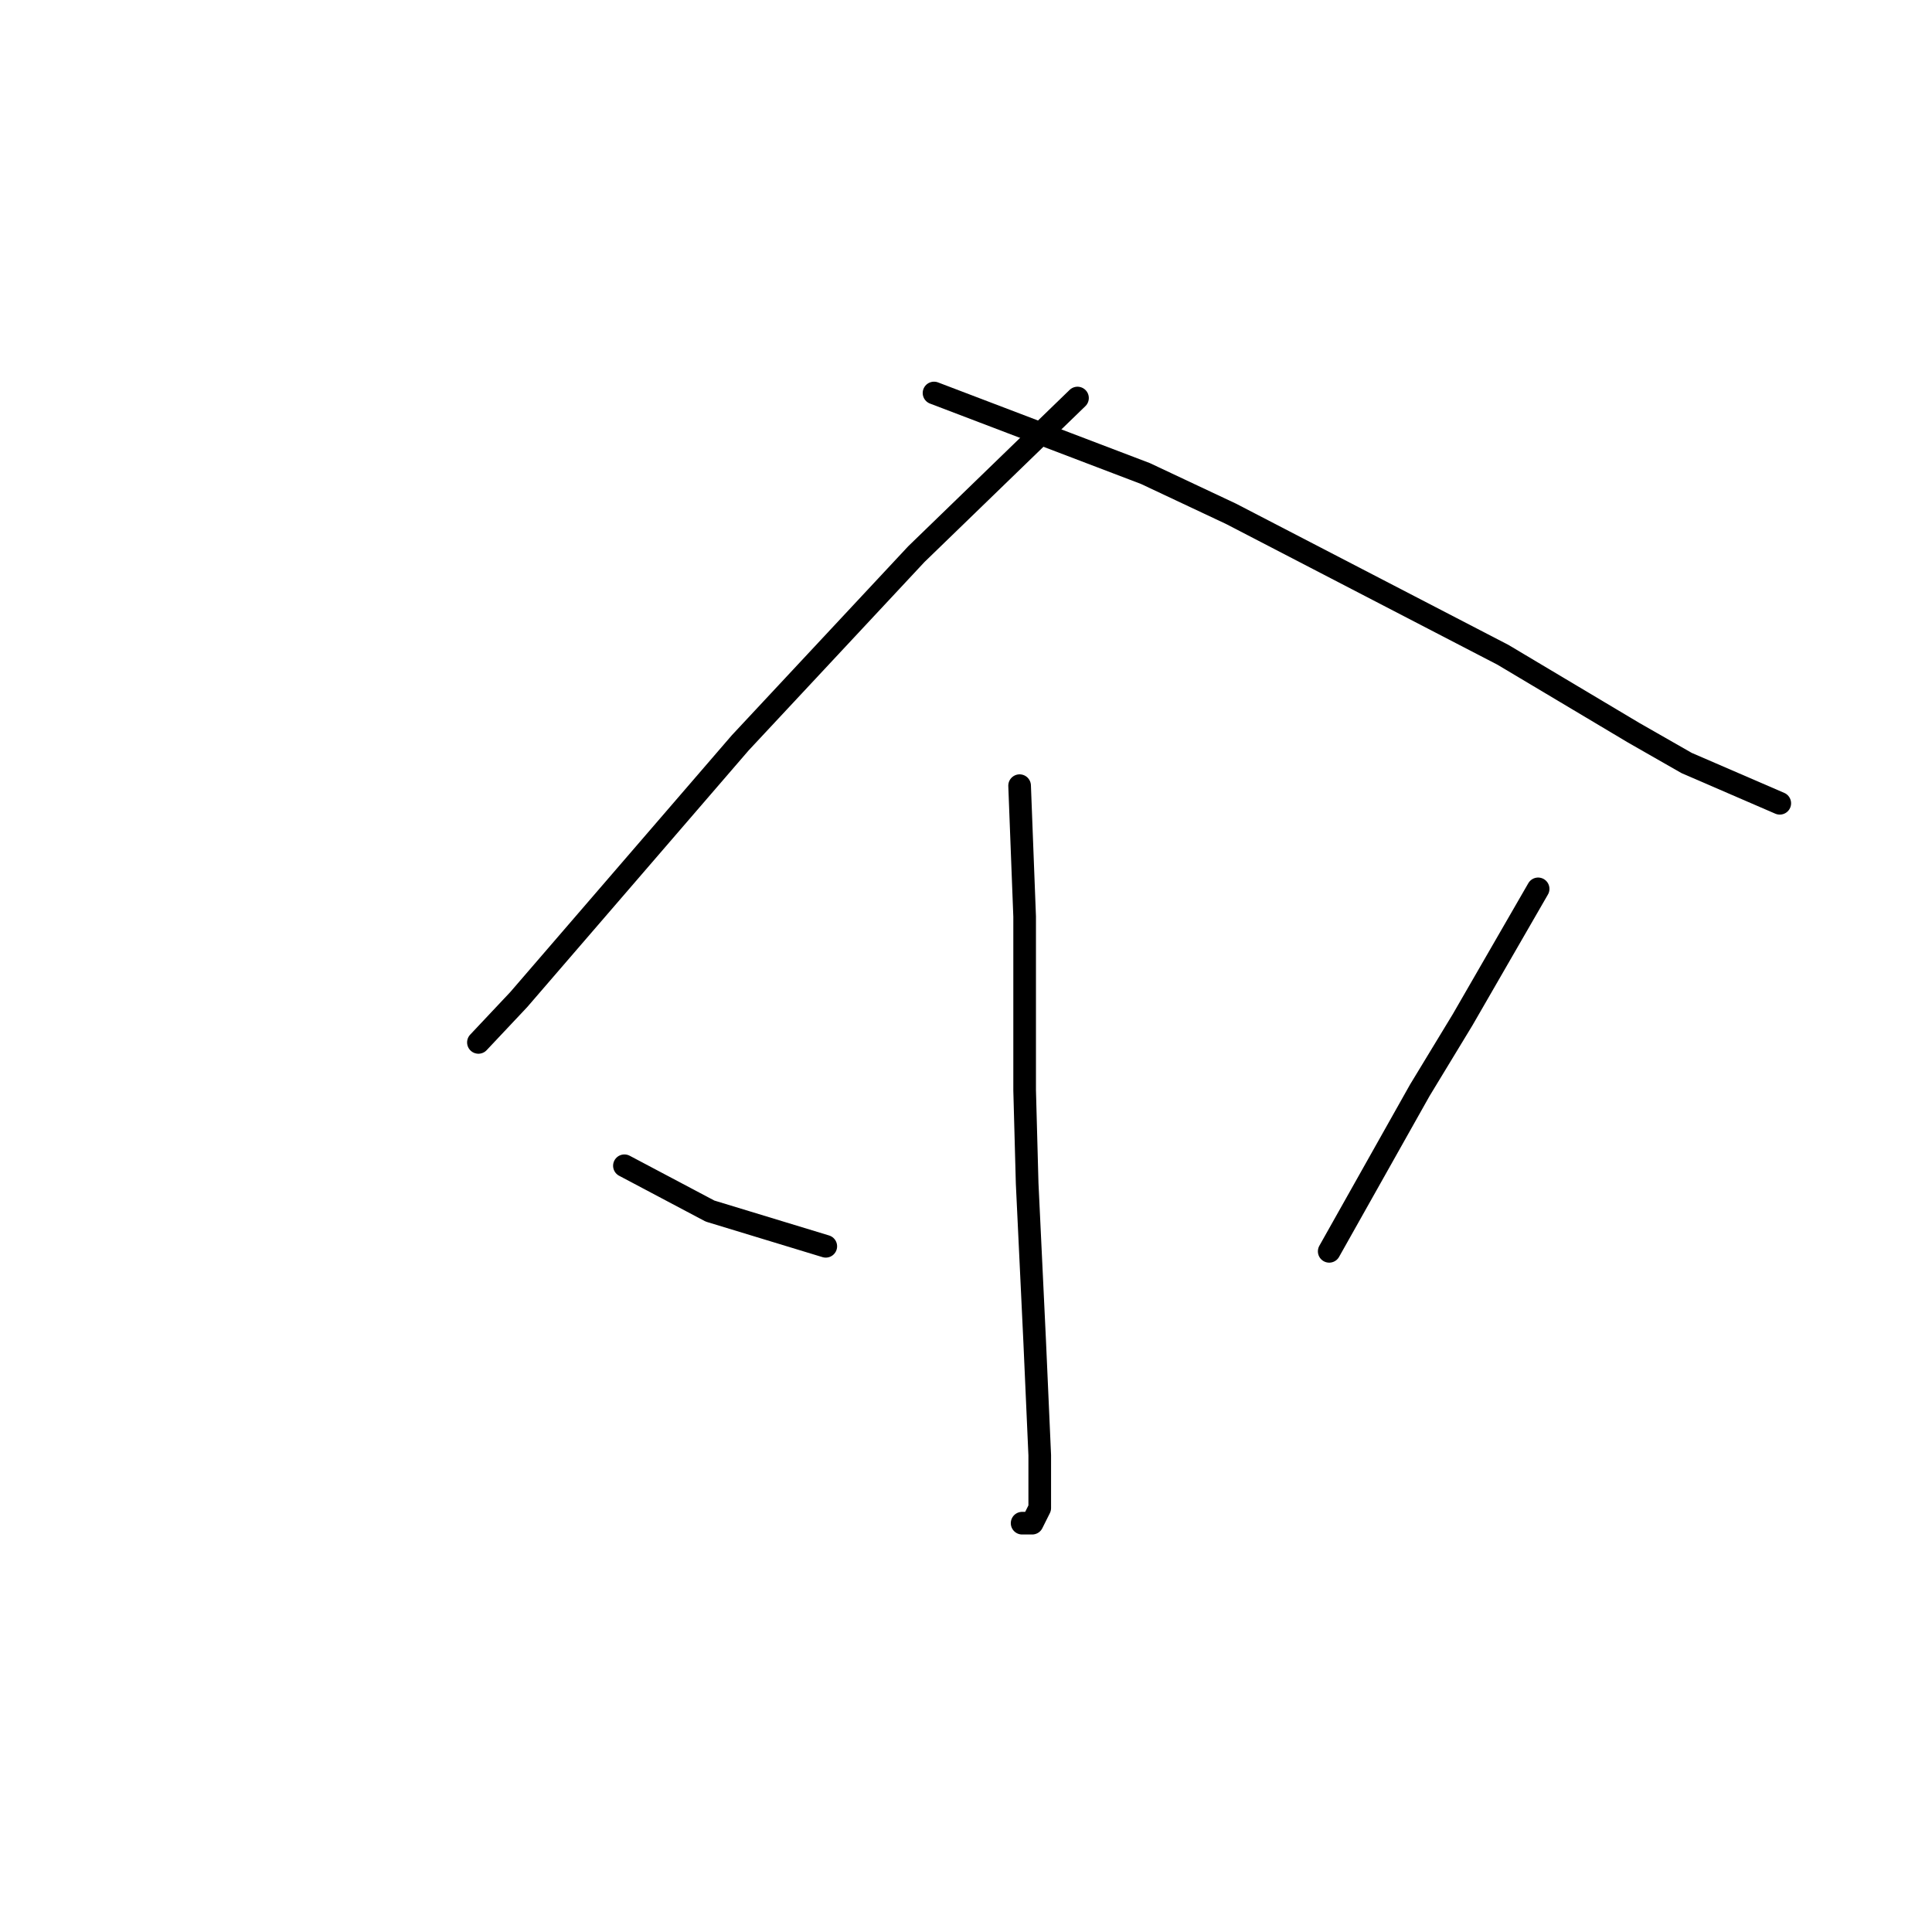 <?xml version="1.0" standalone="no"?>
    <svg width="256" height="256" xmlns="http://www.w3.org/2000/svg" version="1.1">
    <polyline stroke="black" stroke-width="3" stroke-linecap="round" fill="transparent" stroke-linejoin="round" points="142.774 52.741 132.101 63.08 121.428 73.42 98.081 98.434 68.73 132.455 63.393 138.125 63.393 138.125 " />
        <polyline stroke="black" stroke-width="3" stroke-linecap="round" fill="transparent" stroke-linejoin="round" points="123.763 52.074 137.771 57.41 151.779 62.747 163.119 68.083 199.141 86.761 216.484 97.1 223.489 101.103 235.829 106.439 235.829 106.439 " />
        <polyline stroke="black" stroke-width="3" stroke-linecap="round" fill="transparent" stroke-linejoin="round" points="135.103 104.105 135.436 112.776 135.77 121.448 135.77 132.455 135.77 144.462 136.103 156.802 137.104 177.815 137.771 192.824 137.771 199.828 136.77 201.829 135.436 201.829 135.436 201.829 " />
        <polyline stroke="black" stroke-width="3" stroke-linecap="round" fill="transparent" stroke-linejoin="round" points="82.738 154.468 88.408 157.469 94.078 160.471 109.421 165.141 109.421 165.141 " />
        <polyline stroke="black" stroke-width="3" stroke-linecap="round" fill="transparent" stroke-linejoin="round" points="203.81 117.779 198.807 126.451 193.804 135.123 188.134 144.462 176.127 165.808 176.127 165.808 " />
        </svg>